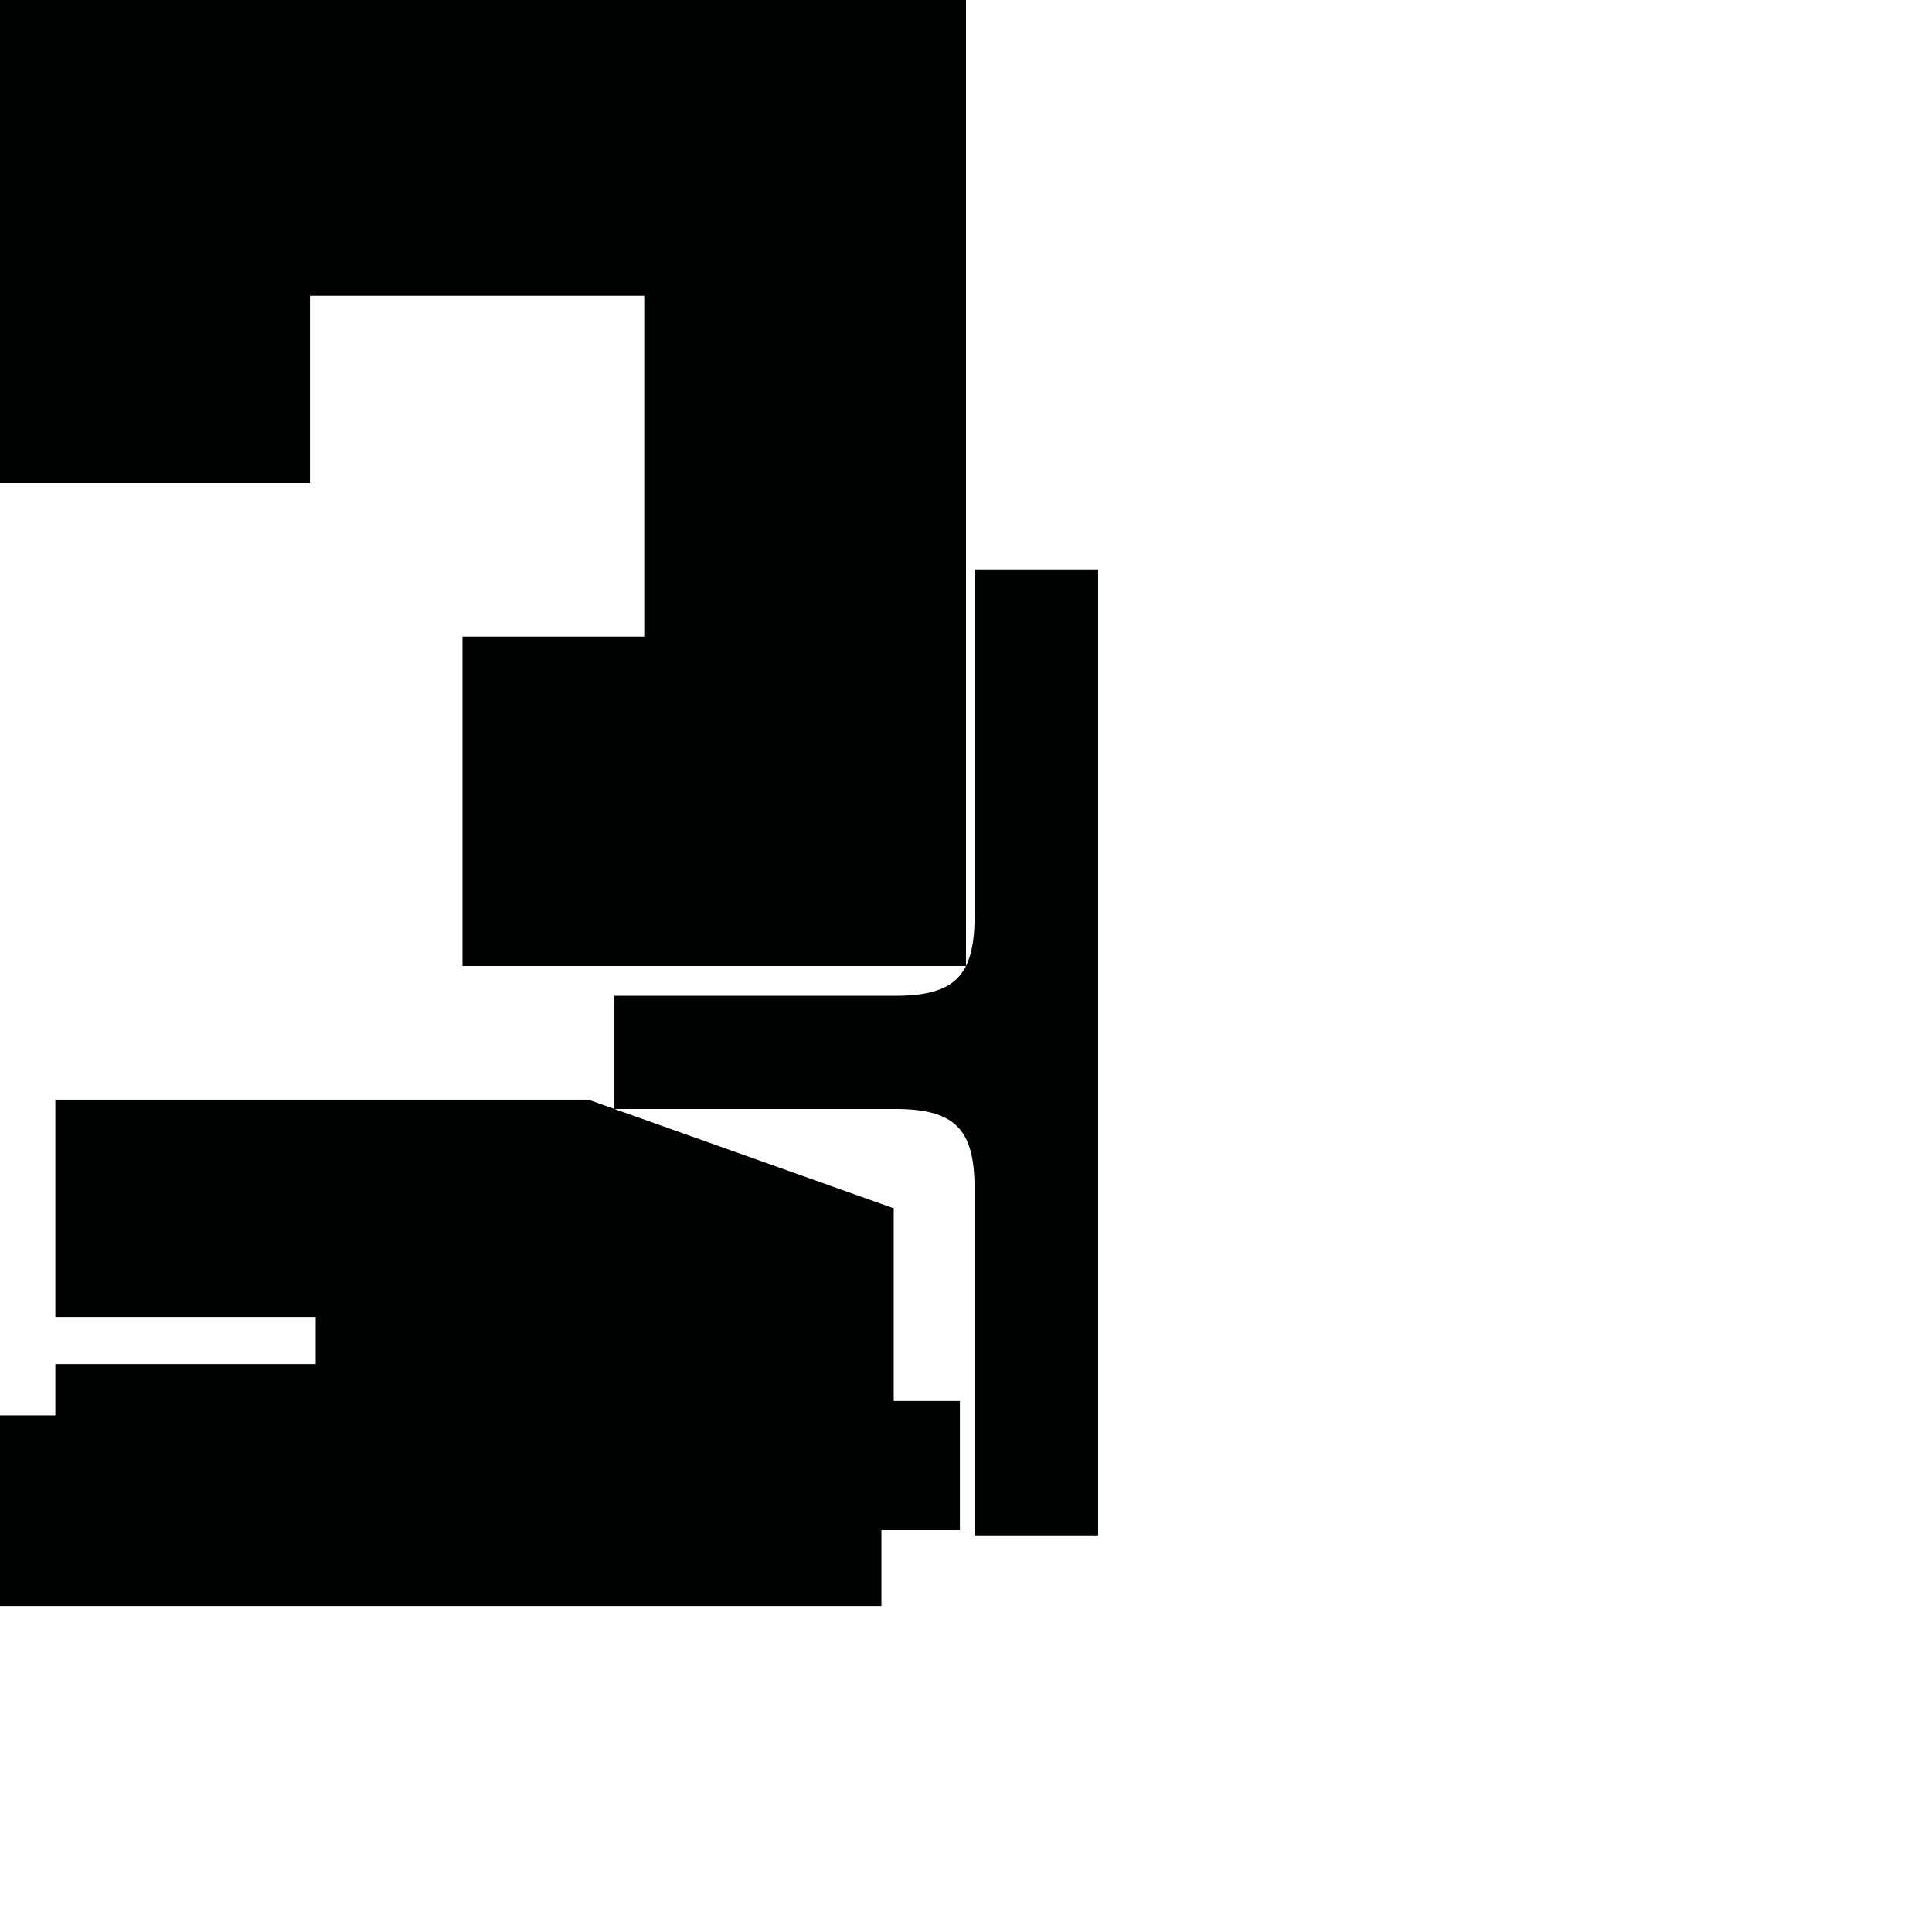 <?xml version="1.0" encoding="utf-8"?>
<!-- Generator: Adobe Illustrator 16.0.0, SVG Export Plug-In . SVG Version: 6.00 Build 0)  -->
<!DOCTYPE svg PUBLIC "-//W3C//DTD SVG 1.1//EN" "http://www.w3.org/Graphics/SVG/1.1/DTD/svg11.dtd">
<svg version="1.1" id="Calque_1" xmlns="http://www.w3.org/2000/svg" xmlns:xlink="http://www.w3.org/1999/xlink" x="0px" y="0px"
	 width="1190.551px" height="1190.551px" viewBox="0 0 1190.551 1190.551" enable-background="new 0 0 1190.551 1190.551"
	 xml:space="preserve">
<g>
	<path fill="#010202" d="M600.599,350.859c0,0,0,159.585,0,212.778c0,13.5-1.462,23.907-5.32,31.641V0H0v297.639h191V182.28h206
		v209.999H285v203h310.278c-6.43,12.89-19.515,18.358-43.577,18.358H378.611v32.312v5.099v32.312l173.092,0.002
		c38.5,0,48.896,14,48.896,50c0,53.192,0,212.776,0,212.776h76.103V651.048v-5.099V350.859H600.599z"/>
	<polygon fill="#010202" points="550.736,744.589 362.527,677.64 34.106,677.64 34.106,811.534 194.527,811.534 194.527,840.589 
		34.106,840.589 34.106,872.168 0,872.168 0,989.64 543.156,989.64 543.156,942.903 591.512,942.903 591.512,863.323 
		550.736,863.323 	"/>
</g>
</svg>
